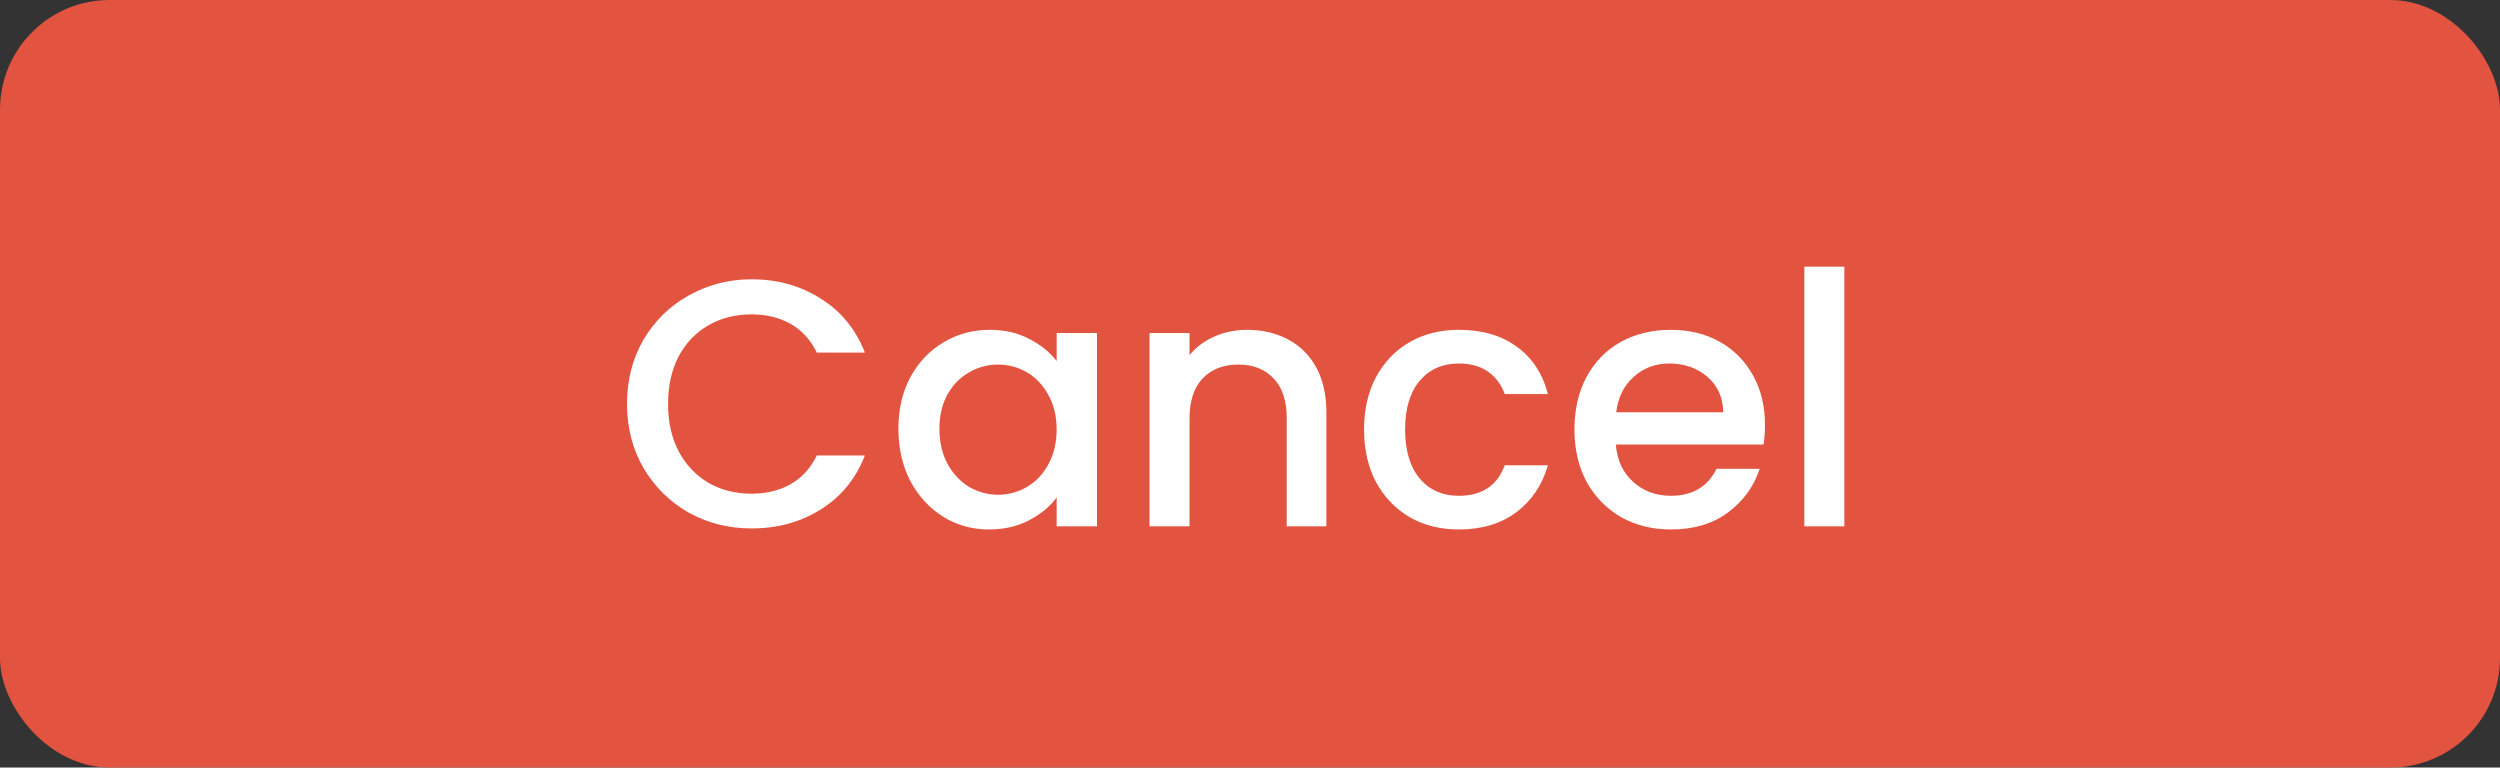 <svg width="114" height="35" viewBox="0 0 114 35" fill="none" xmlns="http://www.w3.org/2000/svg">
<rect x="0" y="0" width="114" height="35" fill="#333333" stroke="none"/>
<rect width="114" height="35" rx="5" fill="#E25340"/>
<path d="M28.592 18.416C28.592 17.328 28.843 16.352 29.344 15.488C29.856 14.624 30.544 13.952 31.408 13.472C32.283 12.981 33.237 12.736 34.272 12.736C35.456 12.736 36.507 13.029 37.424 13.616C38.352 14.192 39.024 15.013 39.44 16.08H37.248C36.96 15.493 36.56 15.056 36.048 14.768C35.536 14.48 34.944 14.336 34.272 14.336C33.536 14.336 32.88 14.501 32.304 14.832C31.728 15.163 31.275 15.637 30.944 16.256C30.624 16.875 30.464 17.595 30.464 18.416C30.464 19.237 30.624 19.957 30.944 20.576C31.275 21.195 31.728 21.675 32.304 22.016C32.88 22.347 33.536 22.512 34.272 22.512C34.944 22.512 35.536 22.368 36.048 22.08C36.56 21.792 36.96 21.355 37.248 20.768H39.44C39.024 21.835 38.352 22.656 37.424 23.232C36.507 23.808 35.456 24.096 34.272 24.096C33.227 24.096 32.272 23.856 31.408 23.376C30.544 22.885 29.856 22.208 29.344 21.344C28.843 20.48 28.592 19.504 28.592 18.416ZM40.967 19.552C40.967 18.667 41.148 17.883 41.511 17.2C41.884 16.517 42.386 15.989 43.015 15.616C43.655 15.232 44.359 15.04 45.127 15.04C45.82 15.04 46.423 15.179 46.935 15.456C47.458 15.723 47.874 16.059 48.183 16.464V15.184H50.023V24H48.183V22.688C47.874 23.104 47.452 23.451 46.919 23.728C46.386 24.005 45.778 24.144 45.095 24.144C44.338 24.144 43.644 23.952 43.015 23.568C42.386 23.173 41.884 22.629 41.511 21.936C41.148 21.232 40.967 20.437 40.967 19.552ZM48.183 19.584C48.183 18.976 48.055 18.448 47.799 18C47.554 17.552 47.228 17.211 46.823 16.976C46.418 16.741 45.98 16.624 45.511 16.624C45.042 16.624 44.604 16.741 44.199 16.976C43.794 17.2 43.463 17.536 43.207 17.984C42.962 18.421 42.839 18.944 42.839 19.552C42.839 20.16 42.962 20.693 43.207 21.152C43.463 21.611 43.794 21.963 44.199 22.208C44.615 22.443 45.052 22.56 45.511 22.56C45.98 22.56 46.418 22.443 46.823 22.208C47.228 21.973 47.554 21.632 47.799 21.184C48.055 20.725 48.183 20.192 48.183 19.584ZM56.867 15.04C57.56 15.04 58.179 15.184 58.723 15.472C59.277 15.76 59.709 16.187 60.019 16.752C60.328 17.317 60.483 18 60.483 18.8V24H58.675V19.072C58.675 18.283 58.477 17.68 58.083 17.264C57.688 16.837 57.149 16.624 56.467 16.624C55.784 16.624 55.24 16.837 54.835 17.264C54.44 17.68 54.243 18.283 54.243 19.072V24H52.419V15.184H54.243V16.192C54.541 15.829 54.92 15.547 55.379 15.344C55.848 15.141 56.344 15.04 56.867 15.04ZM62.201 19.584C62.201 18.677 62.383 17.883 62.745 17.2C63.119 16.507 63.631 15.973 64.281 15.6C64.932 15.227 65.679 15.04 66.521 15.04C67.588 15.04 68.468 15.296 69.161 15.808C69.865 16.309 70.34 17.029 70.585 17.968H68.617C68.457 17.531 68.201 17.189 67.849 16.944C67.497 16.699 67.055 16.576 66.521 16.576C65.775 16.576 65.177 16.843 64.729 17.376C64.292 17.899 64.073 18.635 64.073 19.584C64.073 20.533 64.292 21.275 64.729 21.808C65.177 22.341 65.775 22.608 66.521 22.608C67.577 22.608 68.276 22.144 68.617 21.216H70.585C70.329 22.112 69.849 22.827 69.145 23.36C68.441 23.883 67.567 24.144 66.521 24.144C65.679 24.144 64.932 23.957 64.281 23.584C63.631 23.2 63.119 22.667 62.745 21.984C62.383 21.291 62.201 20.491 62.201 19.584ZM80.483 19.376C80.483 19.707 80.462 20.005 80.419 20.272H73.683C73.737 20.976 73.998 21.541 74.467 21.968C74.936 22.395 75.513 22.608 76.195 22.608C77.177 22.608 77.87 22.197 78.275 21.376H80.243C79.977 22.187 79.491 22.853 78.787 23.376C78.094 23.888 77.23 24.144 76.195 24.144C75.353 24.144 74.595 23.957 73.923 23.584C73.262 23.2 72.739 22.667 72.355 21.984C71.982 21.291 71.795 20.491 71.795 19.584C71.795 18.677 71.977 17.883 72.339 17.2C72.713 16.507 73.23 15.973 73.891 15.6C74.563 15.227 75.331 15.04 76.195 15.04C77.027 15.04 77.769 15.221 78.419 15.584C79.07 15.947 79.576 16.459 79.939 17.12C80.302 17.771 80.483 18.523 80.483 19.376ZM78.579 18.8C78.569 18.128 78.329 17.589 77.859 17.184C77.39 16.779 76.808 16.576 76.115 16.576C75.486 16.576 74.947 16.779 74.499 17.184C74.051 17.579 73.784 18.117 73.699 18.8H78.579ZM84.102 12.16V24H82.278V12.16H84.102Z" fill="white"/>
</svg>

